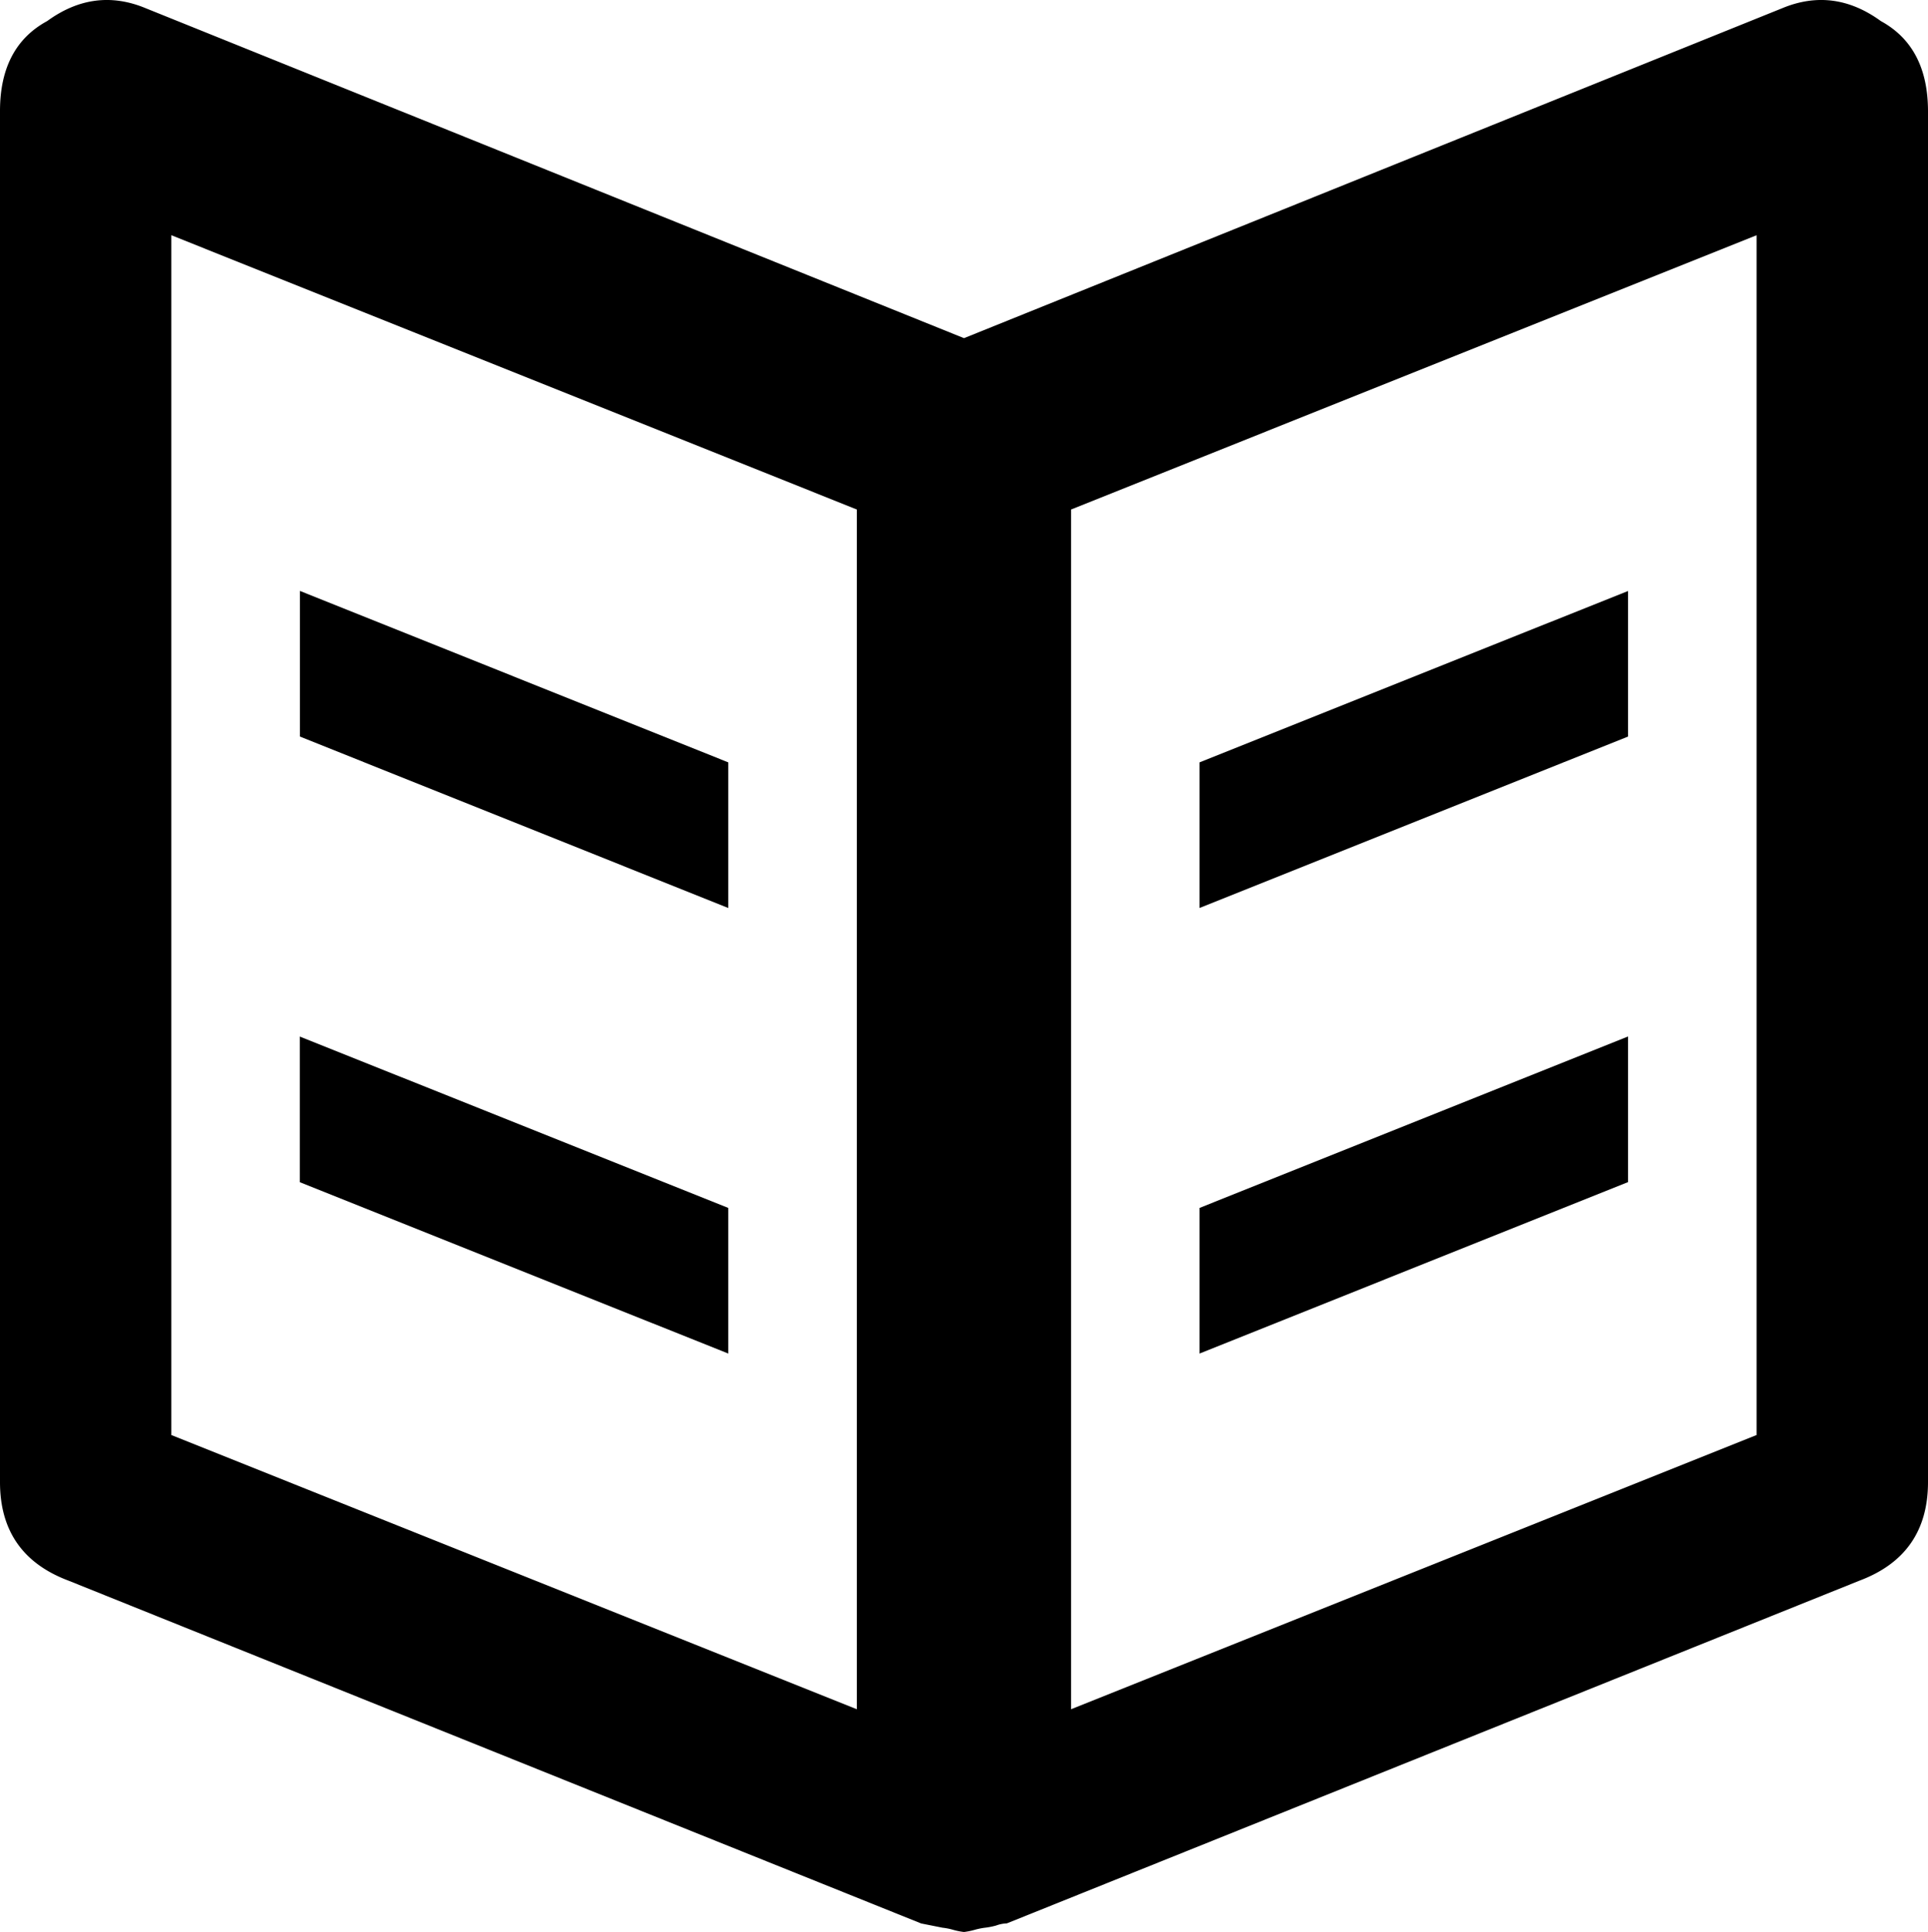 <svg id="Ebene_1" data-name="Ebene 1" xmlns="http://www.w3.org/2000/svg" viewBox="0 0 1000 1001.98"><title>book</title><path d="M505.54,1000.87A37.73,37.73,0,0,1,500,1002a36.5,36.5,0,0,1-5.56-1.11,31.64,31.64,0,0,0-5.56-1.11l-11.12-2.22L35.54,819.78Q0,806.44,0,768.67V57.59Q0,24.22,24.47,10.93,48.89-6.82,75.53,4.25L500,175.38,924.42,4.25q26.69-11.07,51.11,6.67Q999.95,24.27,1000,57.59V768.67q0,37.76-35.54,51.11L522.22,997.53a17.62,17.62,0,0,0-5.56,1.11,37.73,37.73,0,0,1-5.56,1.11A36.51,36.51,0,0,0,505.54,1000.87Zm-61.12-114.4V264.25L88.87,122V744.26ZM377.74,395.39v75.53L155.55,382V306.46Zm0,231.08V702L155.5,613.12V537.59ZM911.08,744.26V122L555.53,264.25V886.46ZM844.4,382,622.16,470.91V395.39L844.4,306.51Zm0,155.55v75.53L622.16,702V626.47Z" transform="translate(0 0)"/></svg>